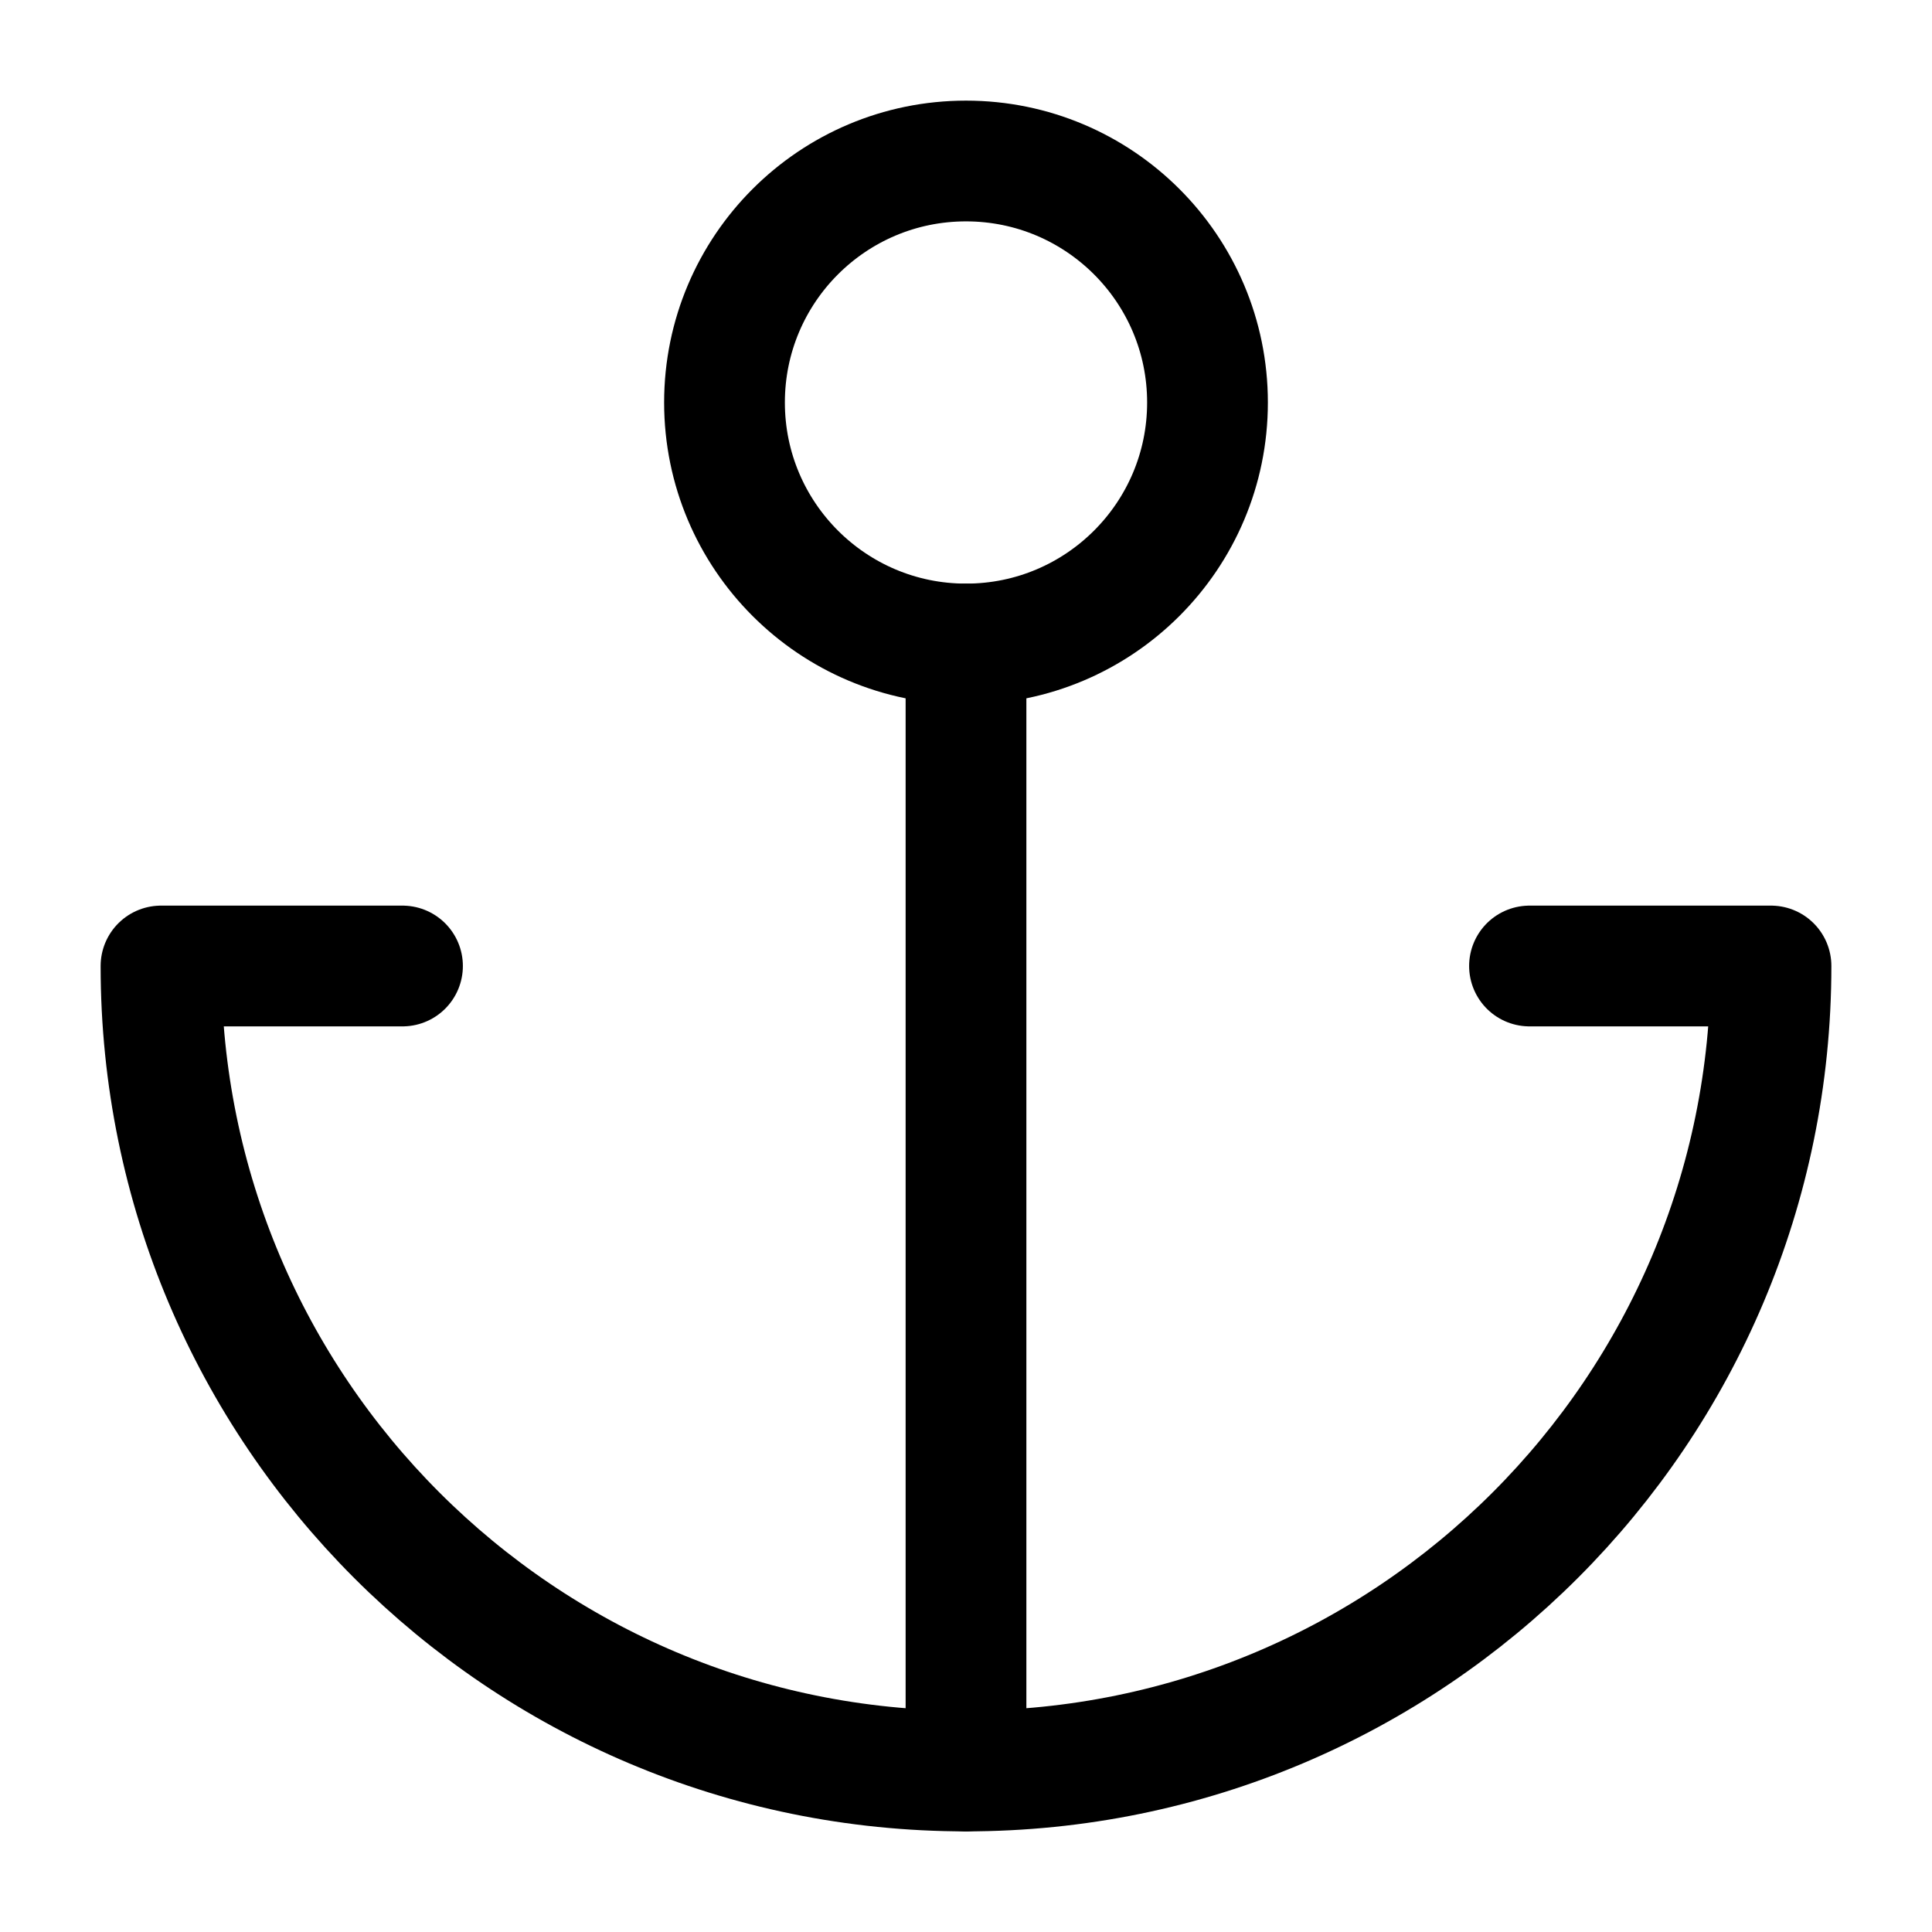 <?xml version="1.0" encoding="UTF-8"?>
<svg width="24px" height="24px" viewBox="0 0 24 24" version="1.1" xmlns="http://www.w3.org/2000/svg" xmlns:xlink="http://www.w3.org/1999/xlink">
    <!-- Generator: Sketch 48.2 (47327) - http://www.bohemiancoding.com/sketch -->
    <title>anchor</title>
    <desc>Created with Sketch.</desc>
    <defs></defs>
    <g id="Page-1" stroke="none" stroke-width="1" fill="none" fill-rule="evenodd" stroke-linecap="round" stroke-linejoin="round">
        <g id="anchor" stroke="#000000" stroke-width="1.5">
            <circle id="Oval" cx="12" cy="5" r="3"></circle>
            <path d="M12,22 L12,8" id="Shape"></path>
            <path d="M5,12 L2,12 C2,17.523 6.477,22 12,22 C17.523,22 22,17.523 22,12 L19,12" id="Shape"></path>
        </g>
    </g>
</svg>